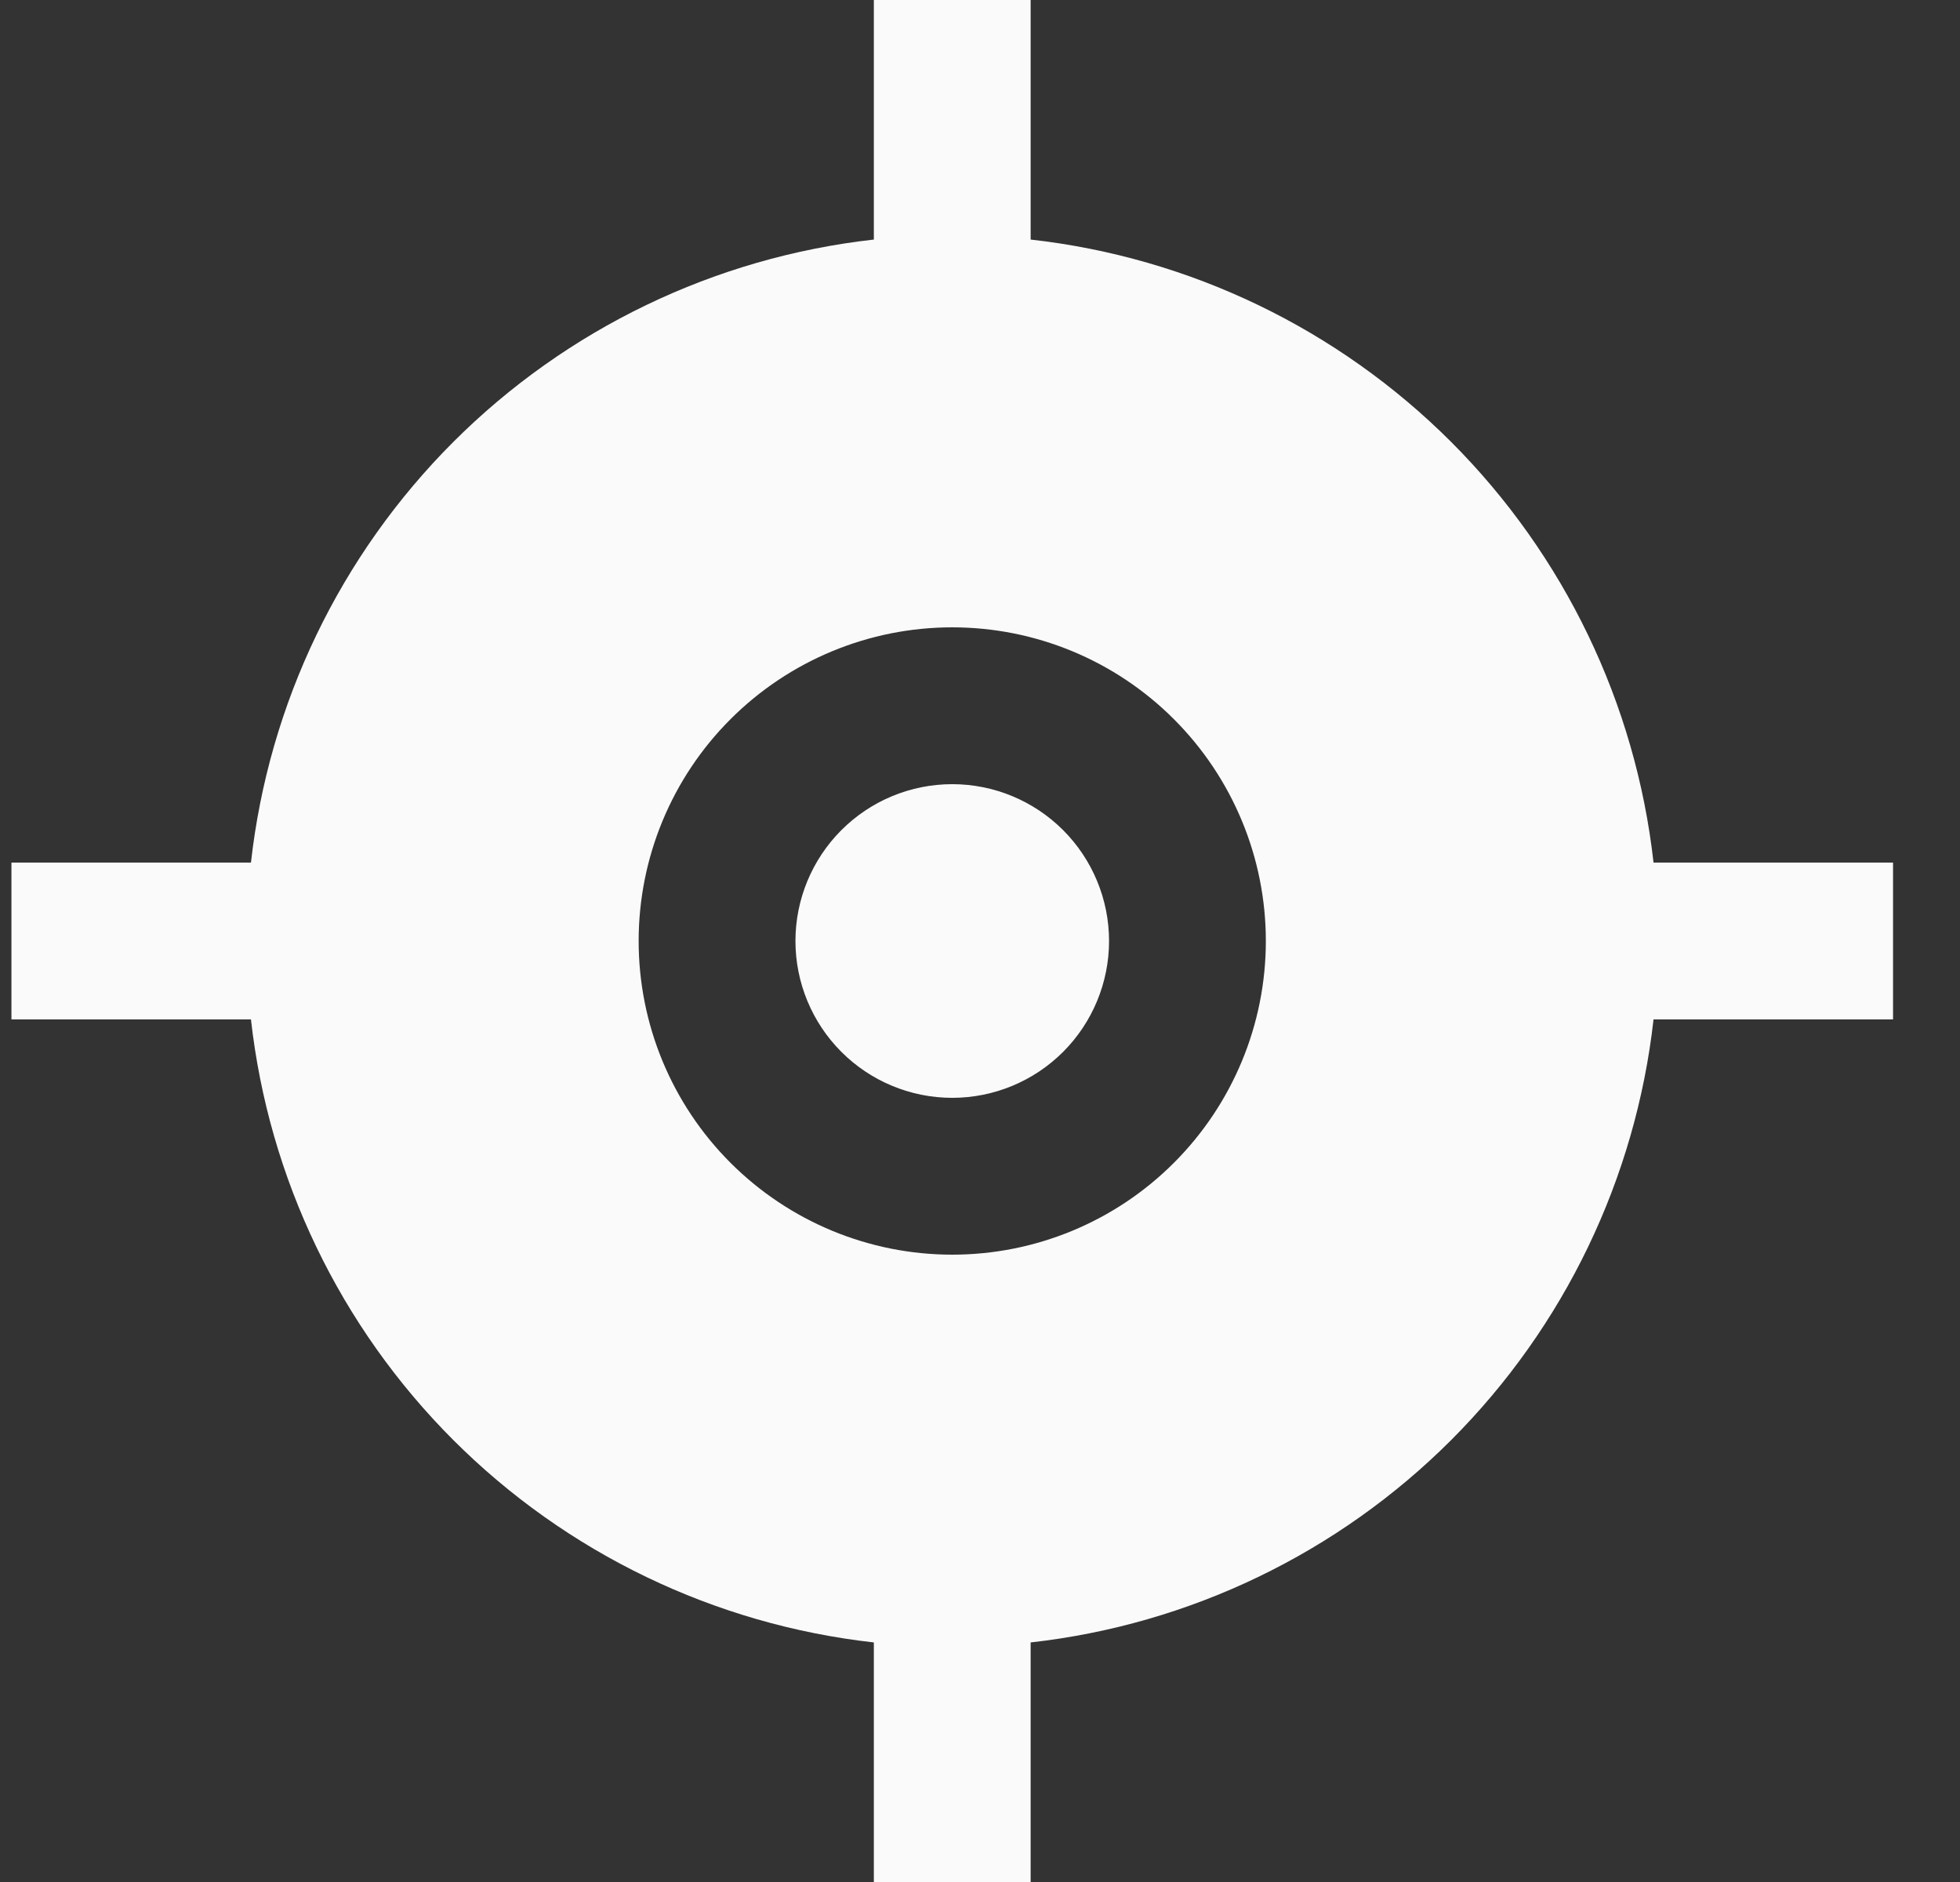 <svg width="25" height="24" viewBox="0 0 25 24" fill="none" xmlns="http://www.w3.org/2000/svg">
<rect x="0" y="0" width="25" height="24" fill="#333333" stroke="none"/>
<path fill-rule="evenodd" clip-rule="evenodd" d="M11.146 3.055C9.117 3.282 7.226 4.193 5.782 5.636C4.338 7.08 3.428 8.971 3.201 11H0.146V13H3.201C3.428 15.029 4.338 16.92 5.782 18.364C7.226 19.807 9.117 20.718 11.146 20.945V24H13.146V20.945C15.175 20.718 17.066 19.807 18.51 18.364C19.953 16.92 20.863 15.029 21.091 13H24.146V11H21.091C20.863 8.971 19.953 7.08 18.51 5.636C17.066 4.193 15.175 3.282 13.146 3.055V0H11.146V3.055ZM12.146 16C13.207 16 14.224 15.579 14.974 14.828C15.724 14.078 16.146 13.061 16.146 12C16.146 10.939 15.724 9.922 14.974 9.172C14.224 8.421 13.207 8 12.146 8C11.085 8 10.068 8.421 9.317 9.172C8.567 9.922 8.146 10.939 8.146 12C8.146 13.061 8.567 14.078 9.317 14.828C10.068 15.579 11.085 16 12.146 16ZM12.146 14C11.615 14 11.107 13.789 10.732 13.414C10.357 13.039 10.146 12.53 10.146 12C10.146 11.47 10.357 10.961 10.732 10.586C11.107 10.211 11.615 10 12.146 10C12.676 10 13.185 10.211 13.56 10.586C13.935 10.961 14.146 11.47 14.146 12C14.146 12.53 13.935 13.039 13.56 13.414C13.185 13.789 12.676 14 12.146 14Z" fill="#FAFAFA"/>
</svg>
